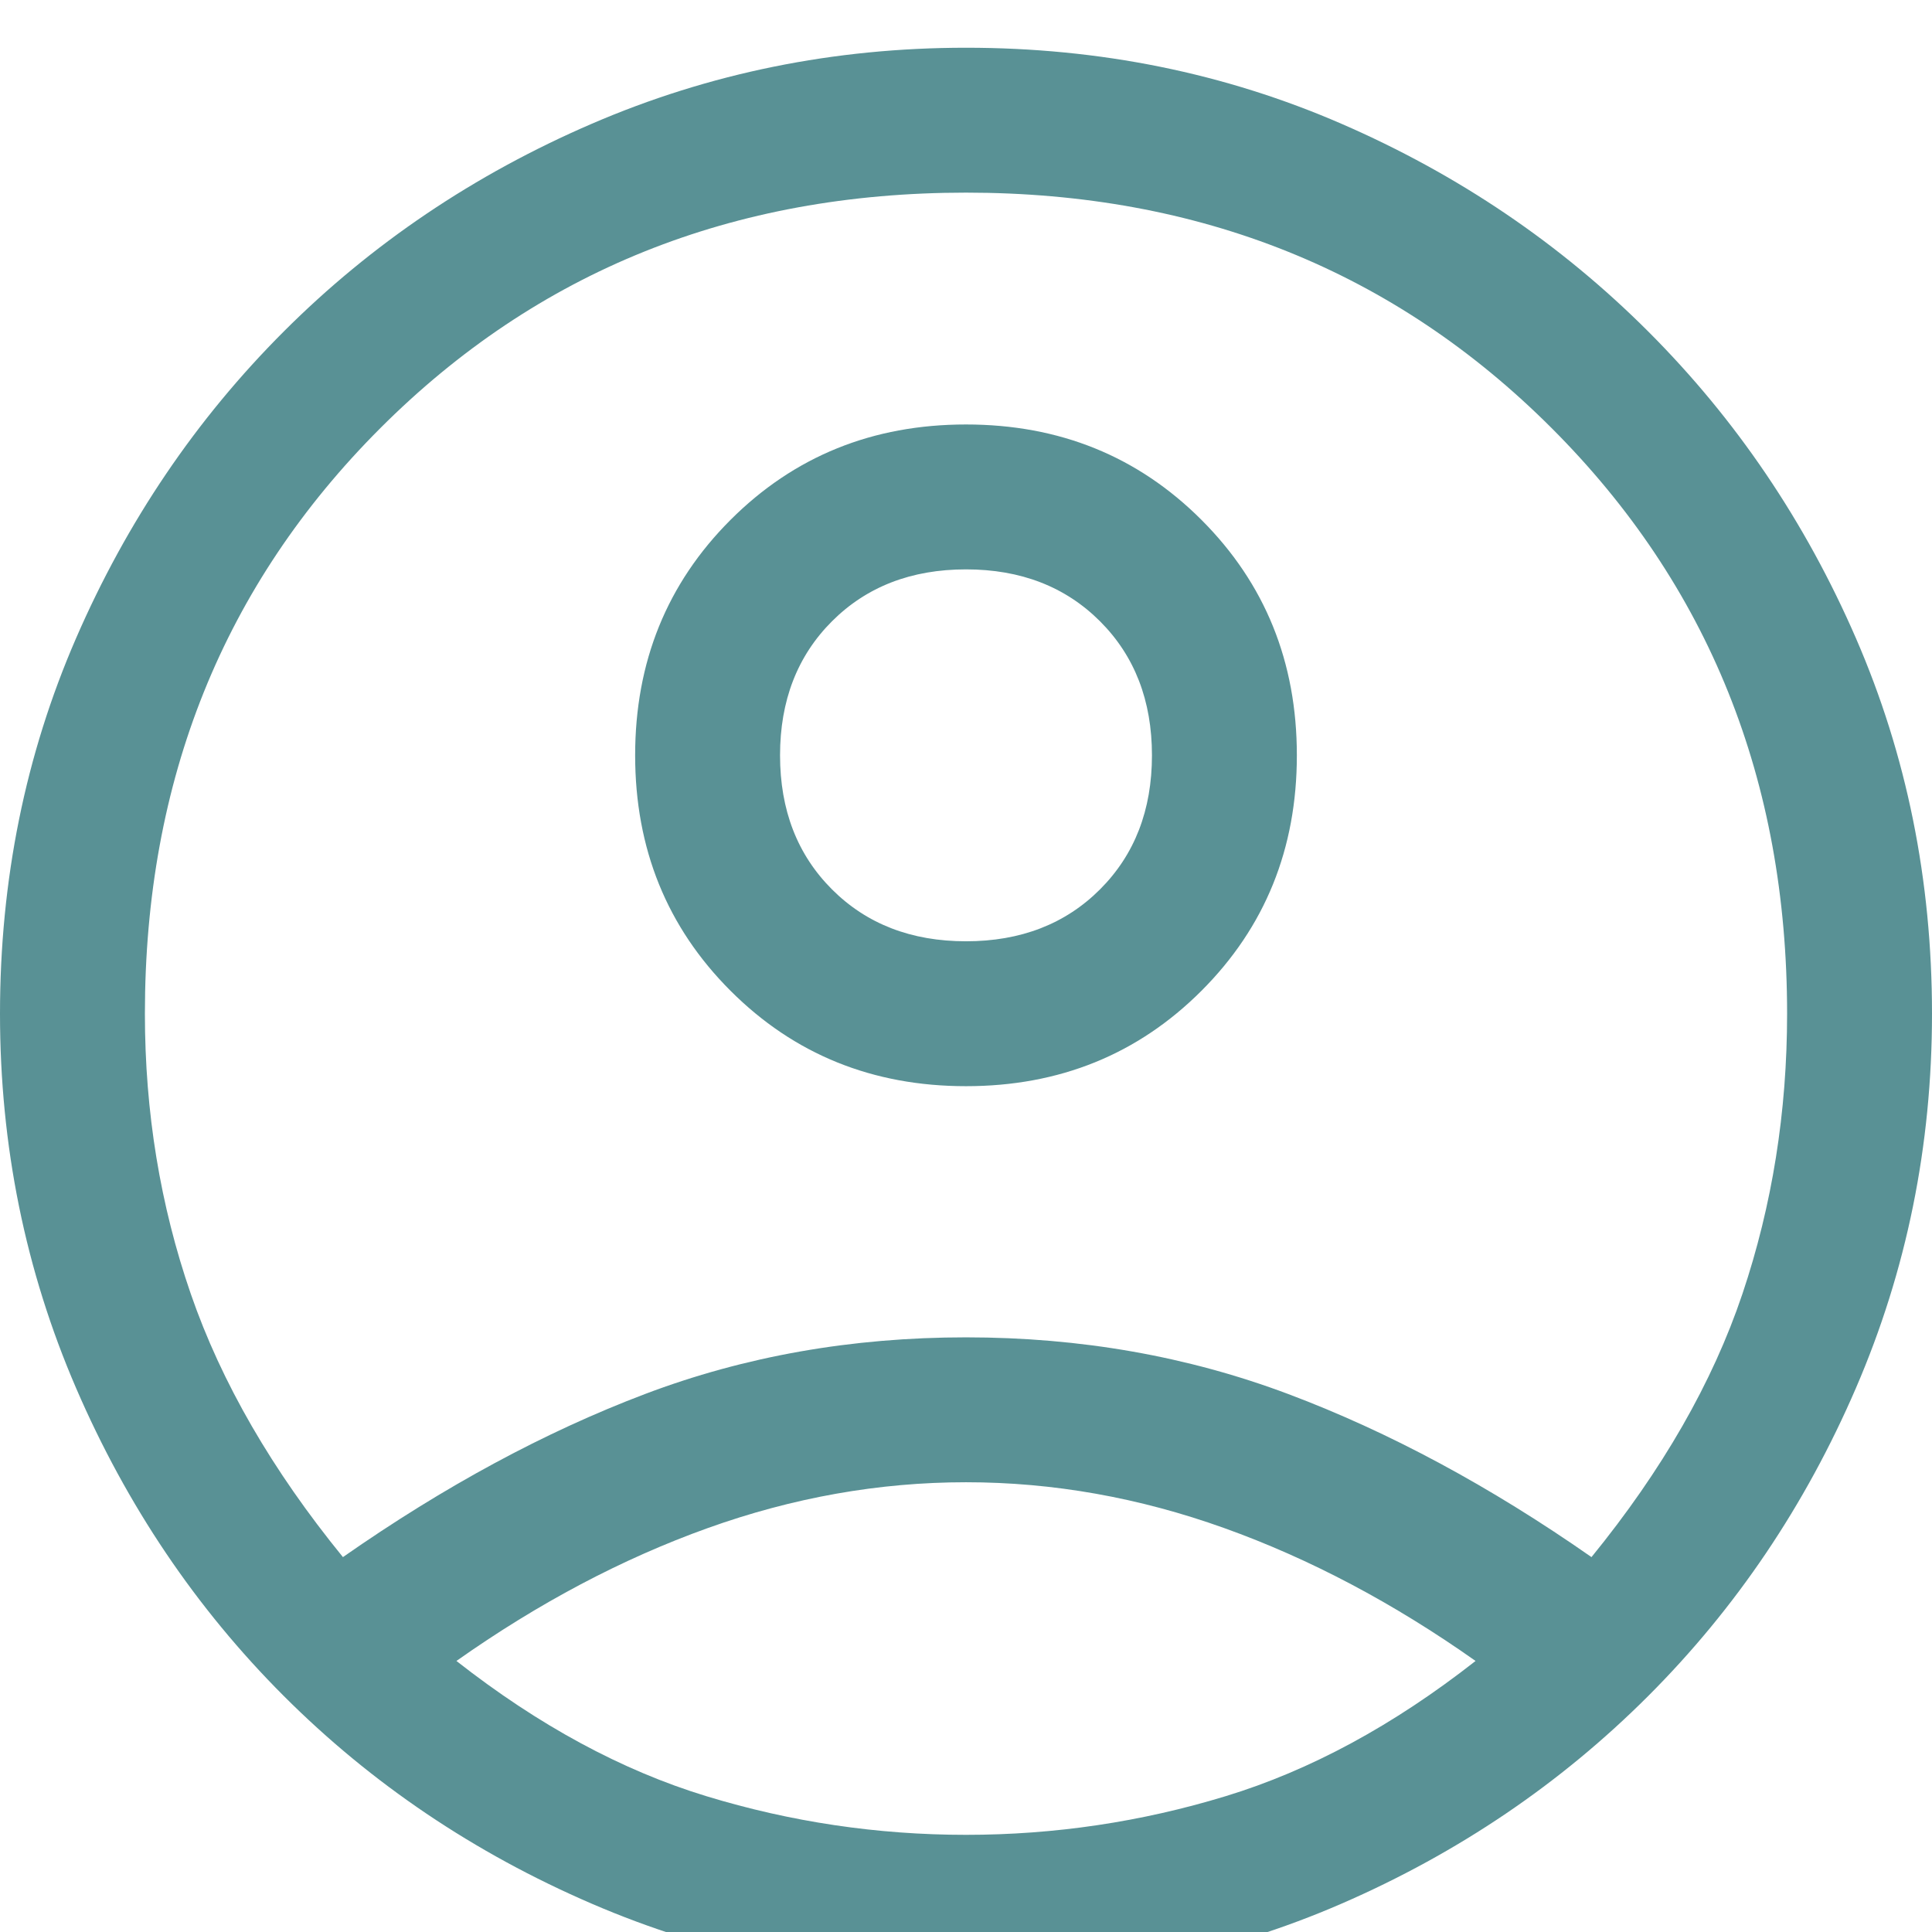 <svg width="24" height="24" viewBox="0 0 24 24" fill="none" xmlns="http://www.w3.org/2000/svg">
<g clip-path="url(#clip0_1596_483-469871)">
<path d="M4.26 19.343C5.52 18.463 6.77 17.788 8.01 17.318C9.25 16.848 10.58 16.613 12 16.613C13.42 16.613 14.755 16.848 16.005 17.318C17.255 17.788 18.51 18.463 19.77 19.343C20.65 18.263 21.275 17.173 21.645 16.073C22.015 14.973 22.2 13.813 22.2 12.593C22.2 9.693 21.225 7.268 19.275 5.318C17.325 3.368 14.9 2.393 12 2.393C9.1 2.393 6.675 3.368 4.725 5.318C2.775 7.268 1.8 9.693 1.8 12.593C1.8 13.813 1.99 14.973 2.37 16.073C2.75 17.173 3.38 18.263 4.26 19.343ZM12 13.493C10.84 13.493 9.865 13.098 9.075 12.308C8.285 11.518 7.89 10.543 7.89 9.383C7.89 8.223 8.285 7.248 9.075 6.458C9.865 5.668 10.84 5.273 12 5.273C13.16 5.273 14.135 5.668 14.925 6.458C15.715 7.248 16.11 8.223 16.11 9.383C16.11 10.543 15.715 11.518 14.925 12.308C14.135 13.098 13.16 13.493 12 13.493ZM12 24.593C10.36 24.593 8.81 24.278 7.35 23.648C5.89 23.018 4.615 22.158 3.525 21.068C2.435 19.978 1.575 18.703 0.945 17.243C0.315 15.783 0 14.233 0 12.593C0 10.933 0.315 9.378 0.945 7.928C1.575 6.478 2.435 5.208 3.525 4.118C4.615 3.028 5.89 2.168 7.35 1.538C8.81 0.908 10.36 0.593 12 0.593C13.66 0.593 15.215 0.908 16.665 1.538C18.115 2.168 19.385 3.028 20.475 4.118C21.565 5.208 22.425 6.478 23.055 7.928C23.685 9.378 24 10.933 24 12.593C24 14.233 23.685 15.783 23.055 17.243C22.425 18.703 21.565 19.978 20.475 21.068C19.385 22.158 18.115 23.018 16.665 23.648C15.215 24.278 13.66 24.593 12 24.593ZM12 22.793C13.1 22.793 14.175 22.633 15.225 22.313C16.275 21.993 17.31 21.433 18.33 20.633C17.31 19.913 16.27 19.363 15.21 18.983C14.15 18.603 13.08 18.413 12 18.413C10.92 18.413 9.85 18.603 8.79 18.983C7.73 19.363 6.69 19.913 5.67 20.633C6.69 21.433 7.725 21.993 8.775 22.313C9.825 22.633 10.9 22.793 12 22.793ZM12 11.693C12.68 11.693 13.235 11.478 13.665 11.048C14.095 10.618 14.31 10.063 14.31 9.383C14.31 8.703 14.095 8.148 13.665 7.718C13.235 7.288 12.68 7.073 12 7.073C11.32 7.073 10.765 7.288 10.335 7.718C9.905 8.148 9.69 8.703 9.69 9.383C9.69 10.063 9.905 10.618 10.335 11.048C10.765 11.478 11.32 11.693 12 11.693Z" fill="#599195"/>
</g>
<defs>
<clipPath id="clip0_1596_483-469871">
<rect width="24" height="24" fill="white"/>
</clipPath>
</defs>
</svg>

